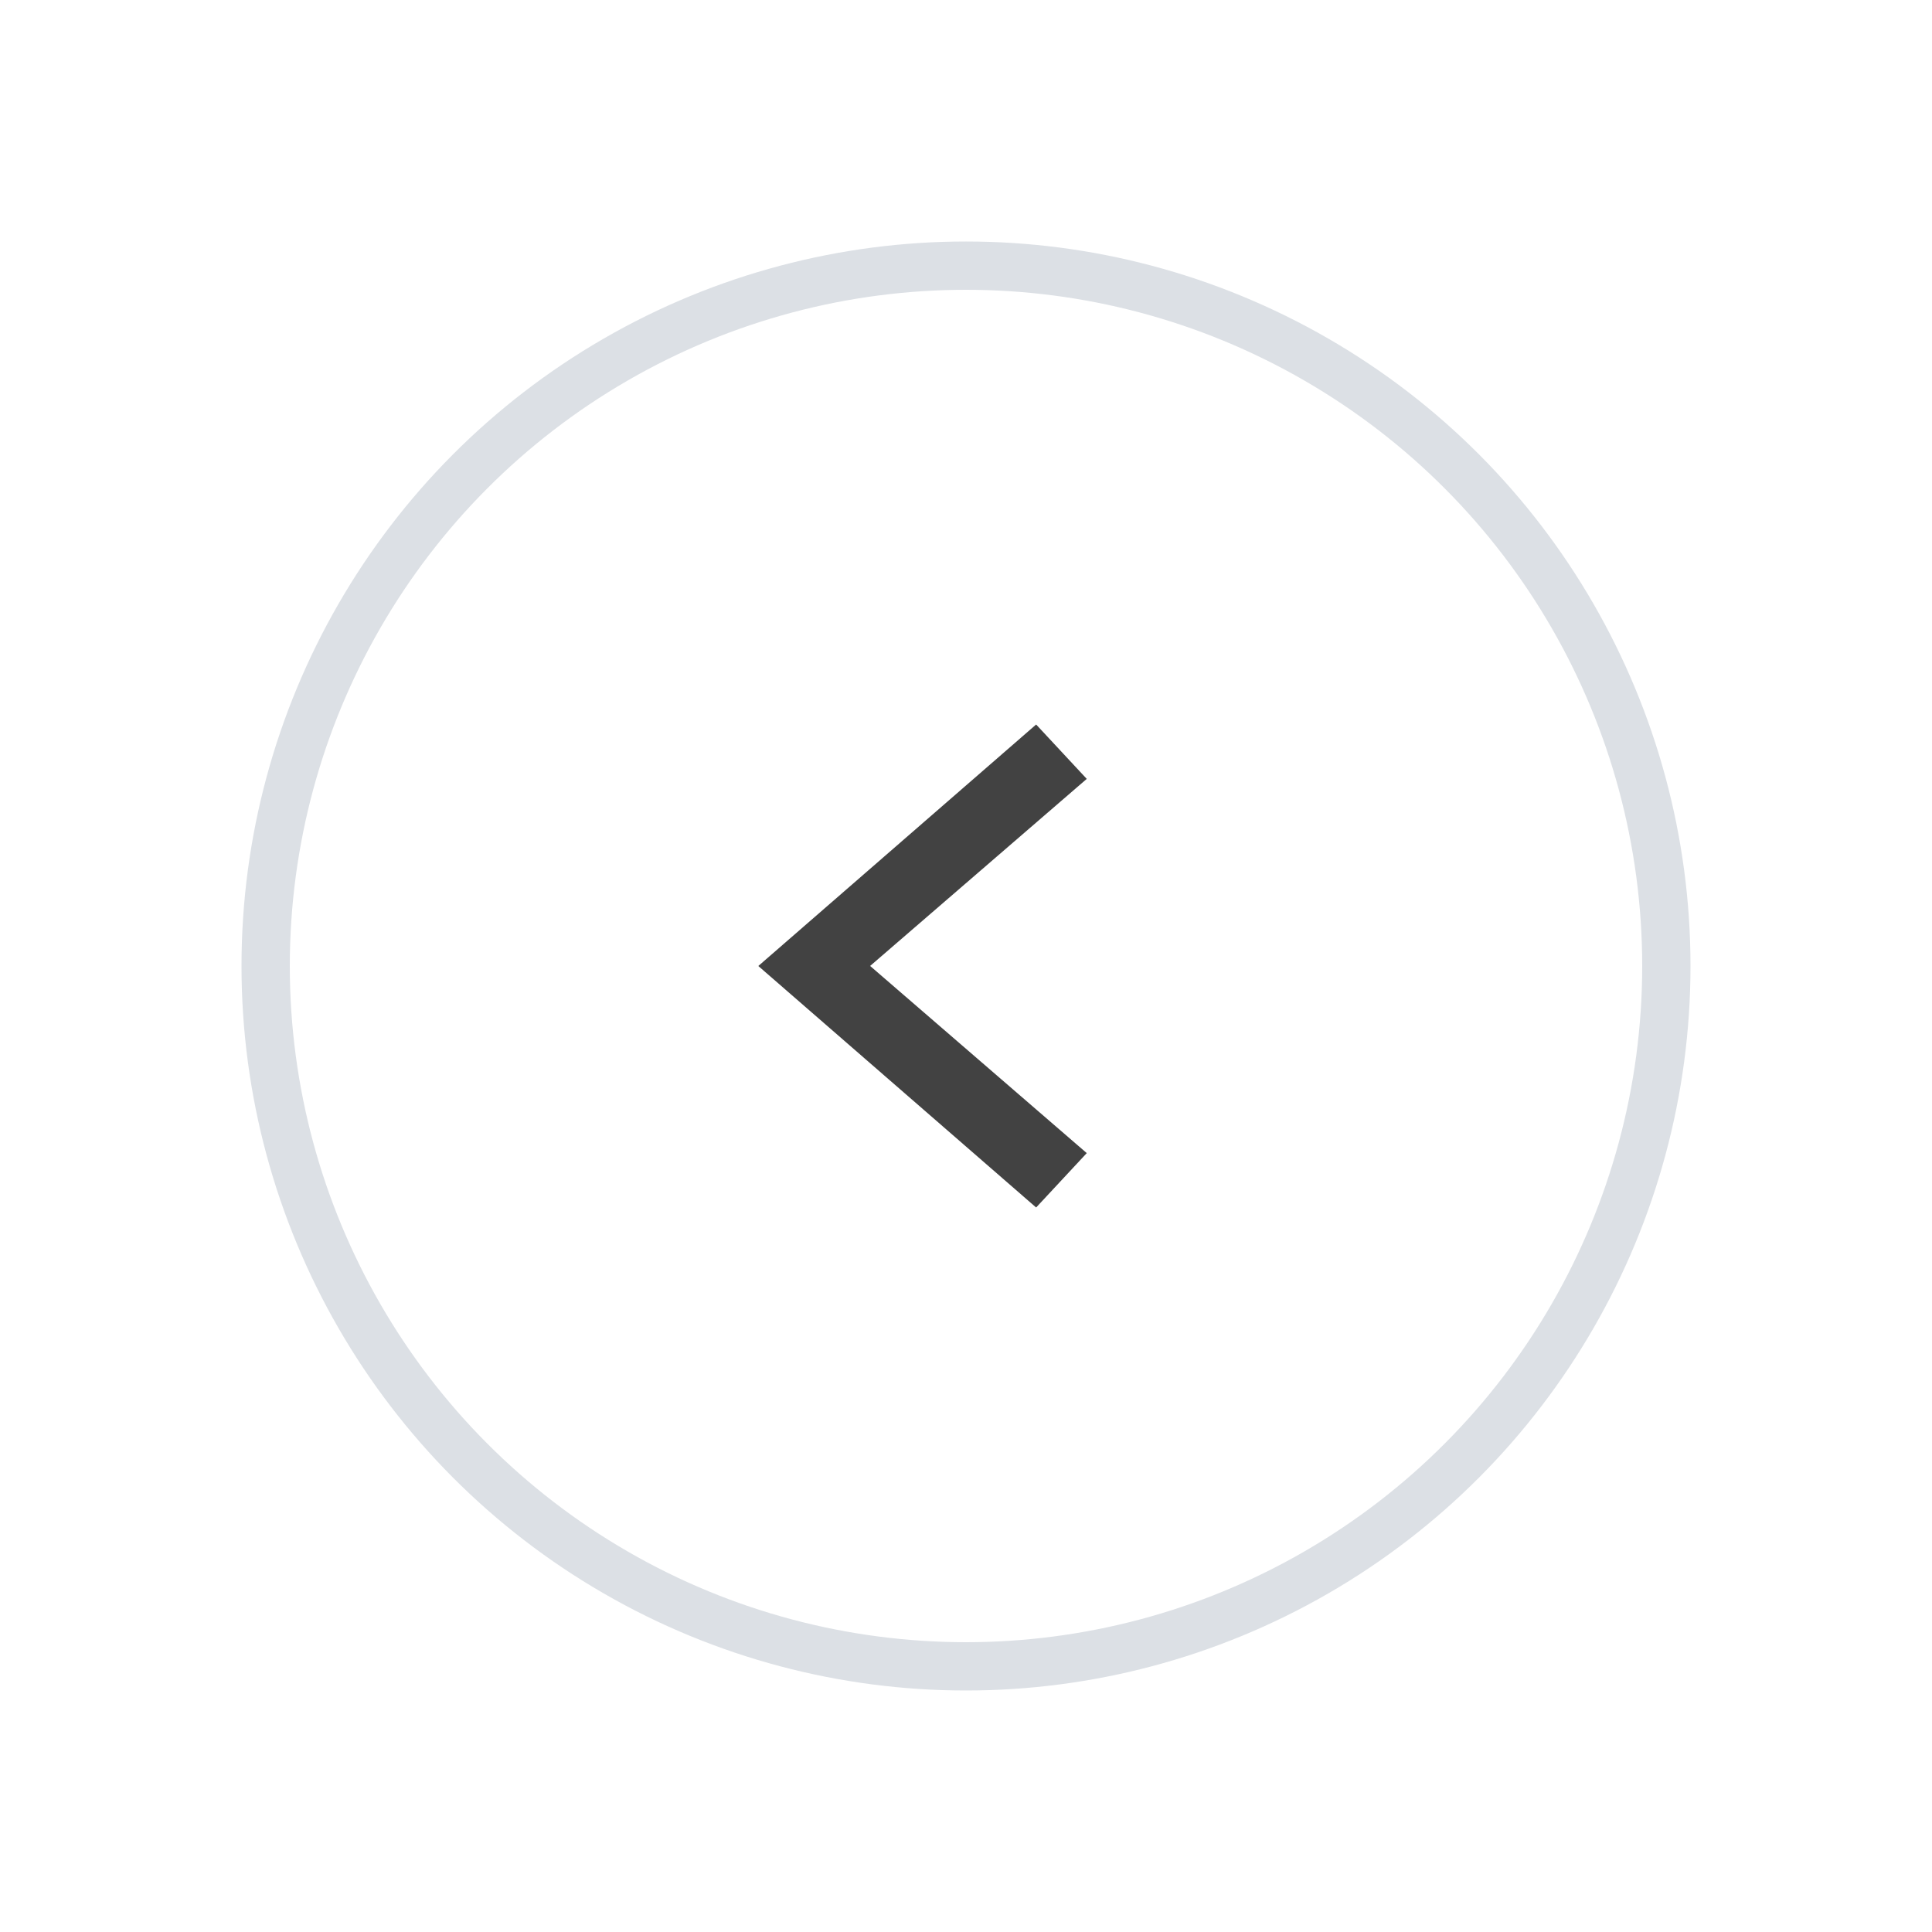 <svg width="40" height="40" viewBox="0 0 40 40" fill="none" xmlns="http://www.w3.org/2000/svg">
<circle cx="20" cy="20" r="14.5" stroke="#DCE0E5"/>
<path d="M22.5 16.126L21.452 15L15.7 20L21.452 25L22.5 23.874L18.015 19.999L22.5 16.126Z" fill="#424242"/>
</svg>
